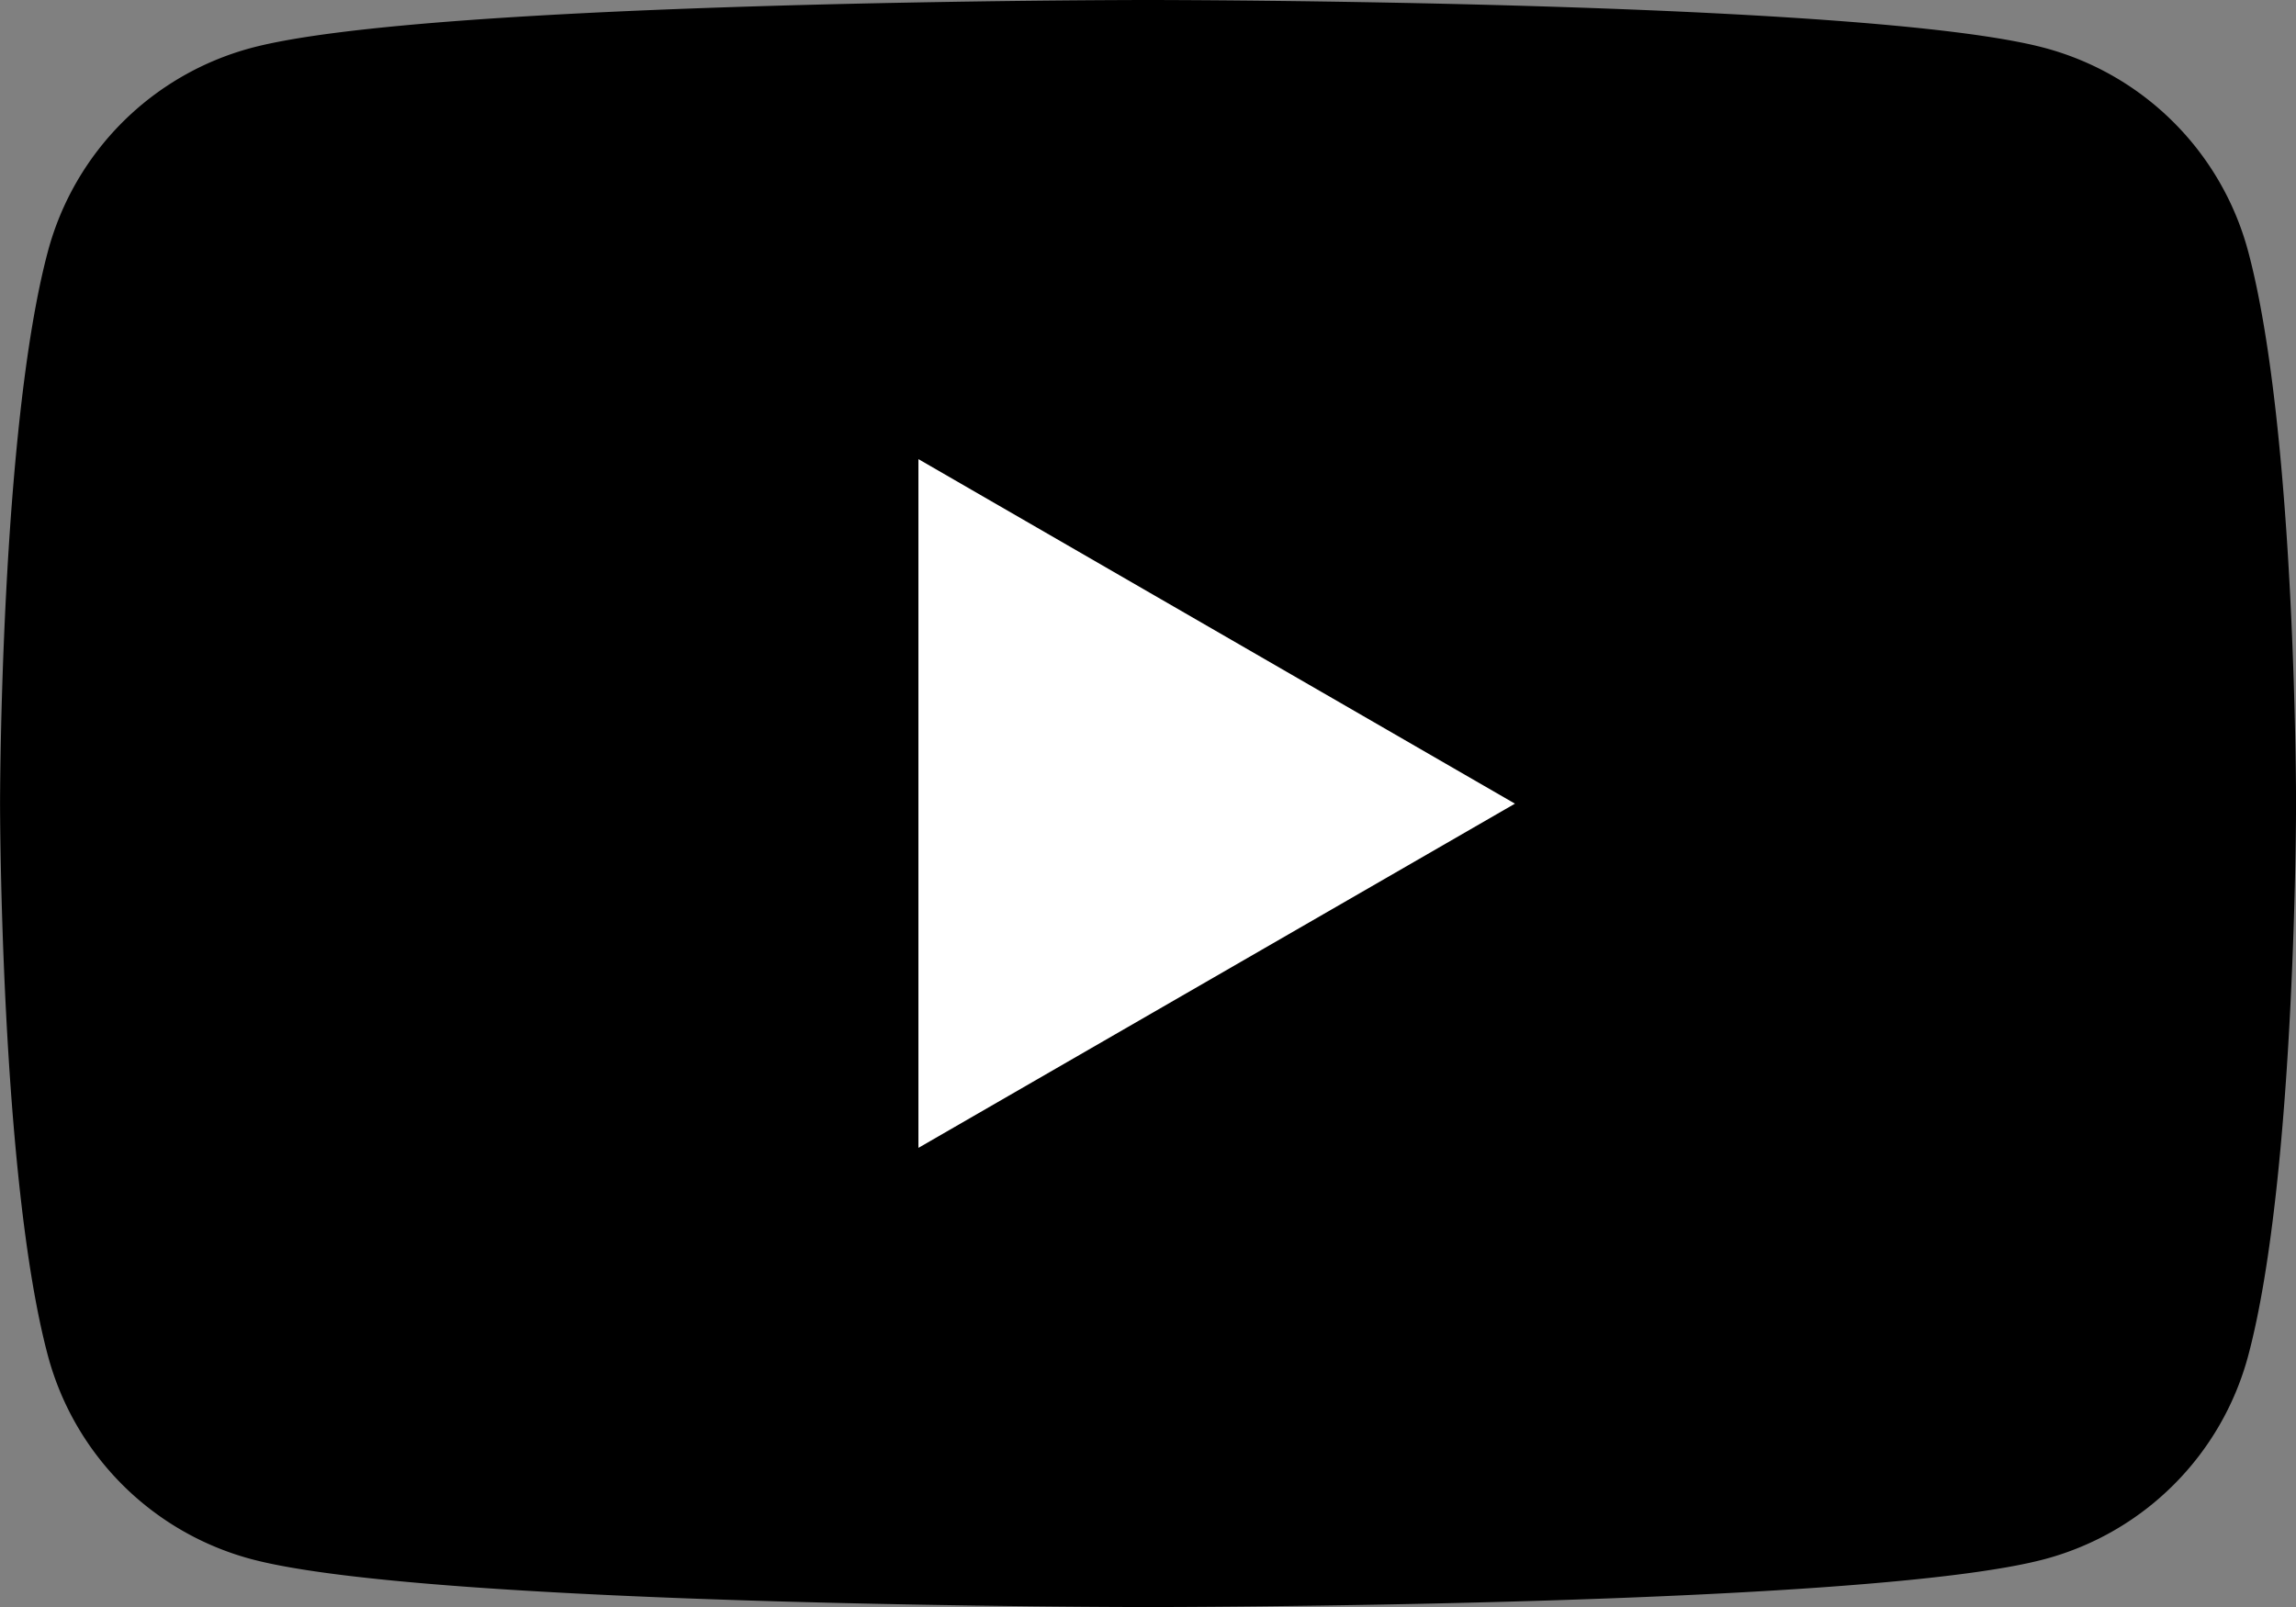 <svg xmlns="http://www.w3.org/2000/svg" width="40.646" height="28.453" viewBox="0 0 40.646 28.453">
<rect x="0" y="0" width="40.646" height="28.453" fill="#808080" stroke="none"/>
<path data-name="Path 147" d="M124.347,89.482a5.091,5.091,0,0,0-3.594-3.593c-3.17-.85-15.88-.85-15.88-.85s-12.71,0-15.88.85A5.091,5.091,0,0,0,85.4,89.482c-.849,3.17-.849,9.783-.849,9.783s0,6.614.849,9.784a5.09,5.09,0,0,0,3.594,3.593c3.17.85,15.88.85,15.88.85s12.71,0,15.88-.85a5.09,5.09,0,0,0,3.594-3.593c.849-3.17.849-9.784.849-9.784S125.2,92.652,124.347,89.482Z" transform="translate(-84.55 -85.039)"></path>
<path data-name="Path 148" d="M133.144,121.53V109.336l10.56,6.1Z" transform="translate(-116.885 -101.207)" fill="#fff"></path>
</svg>